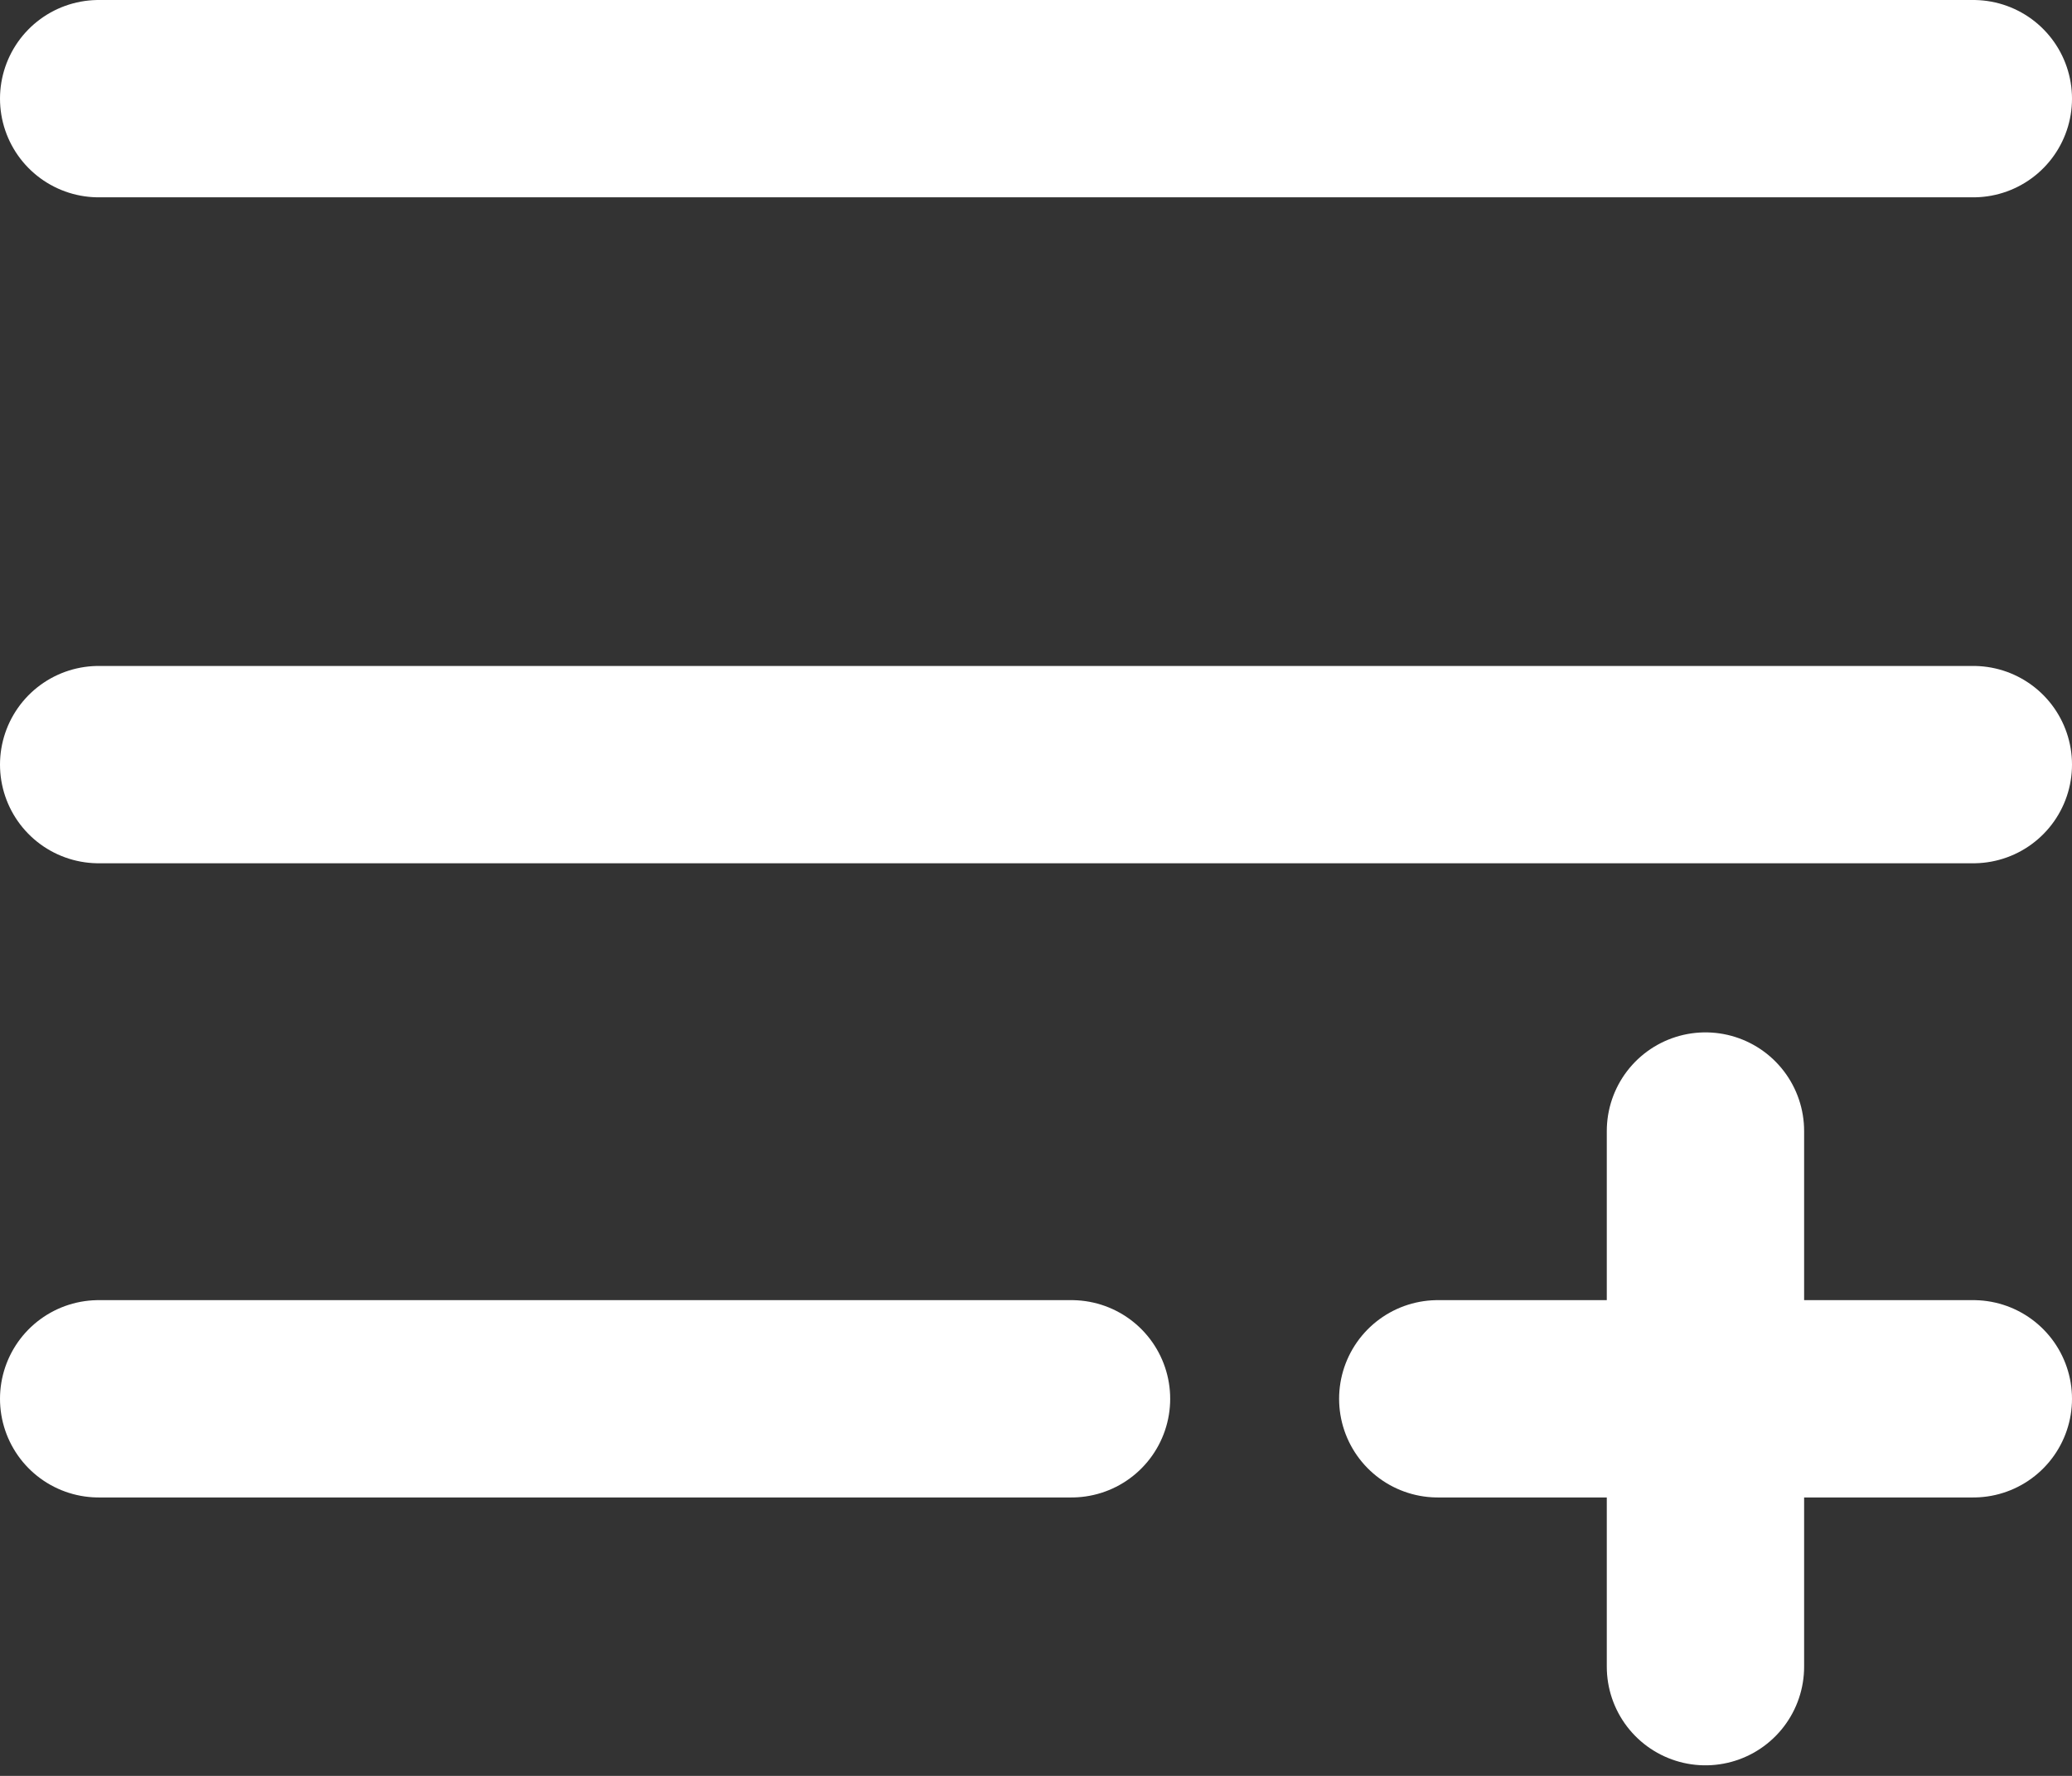 <svg width="21" height="18" fill="none" xmlns="http://www.w3.org/2000/svg"><rect width="100%" height="100%" fill="#333333" stroke="none"/><path d="M1 1h19M1 7.75h19M1 14.178h9.86m3.712 0H20m-2.715 2.715v-5.429" stroke="#fff" stroke-width="2" stroke-linecap="round" stroke-linejoin="round"/></svg>